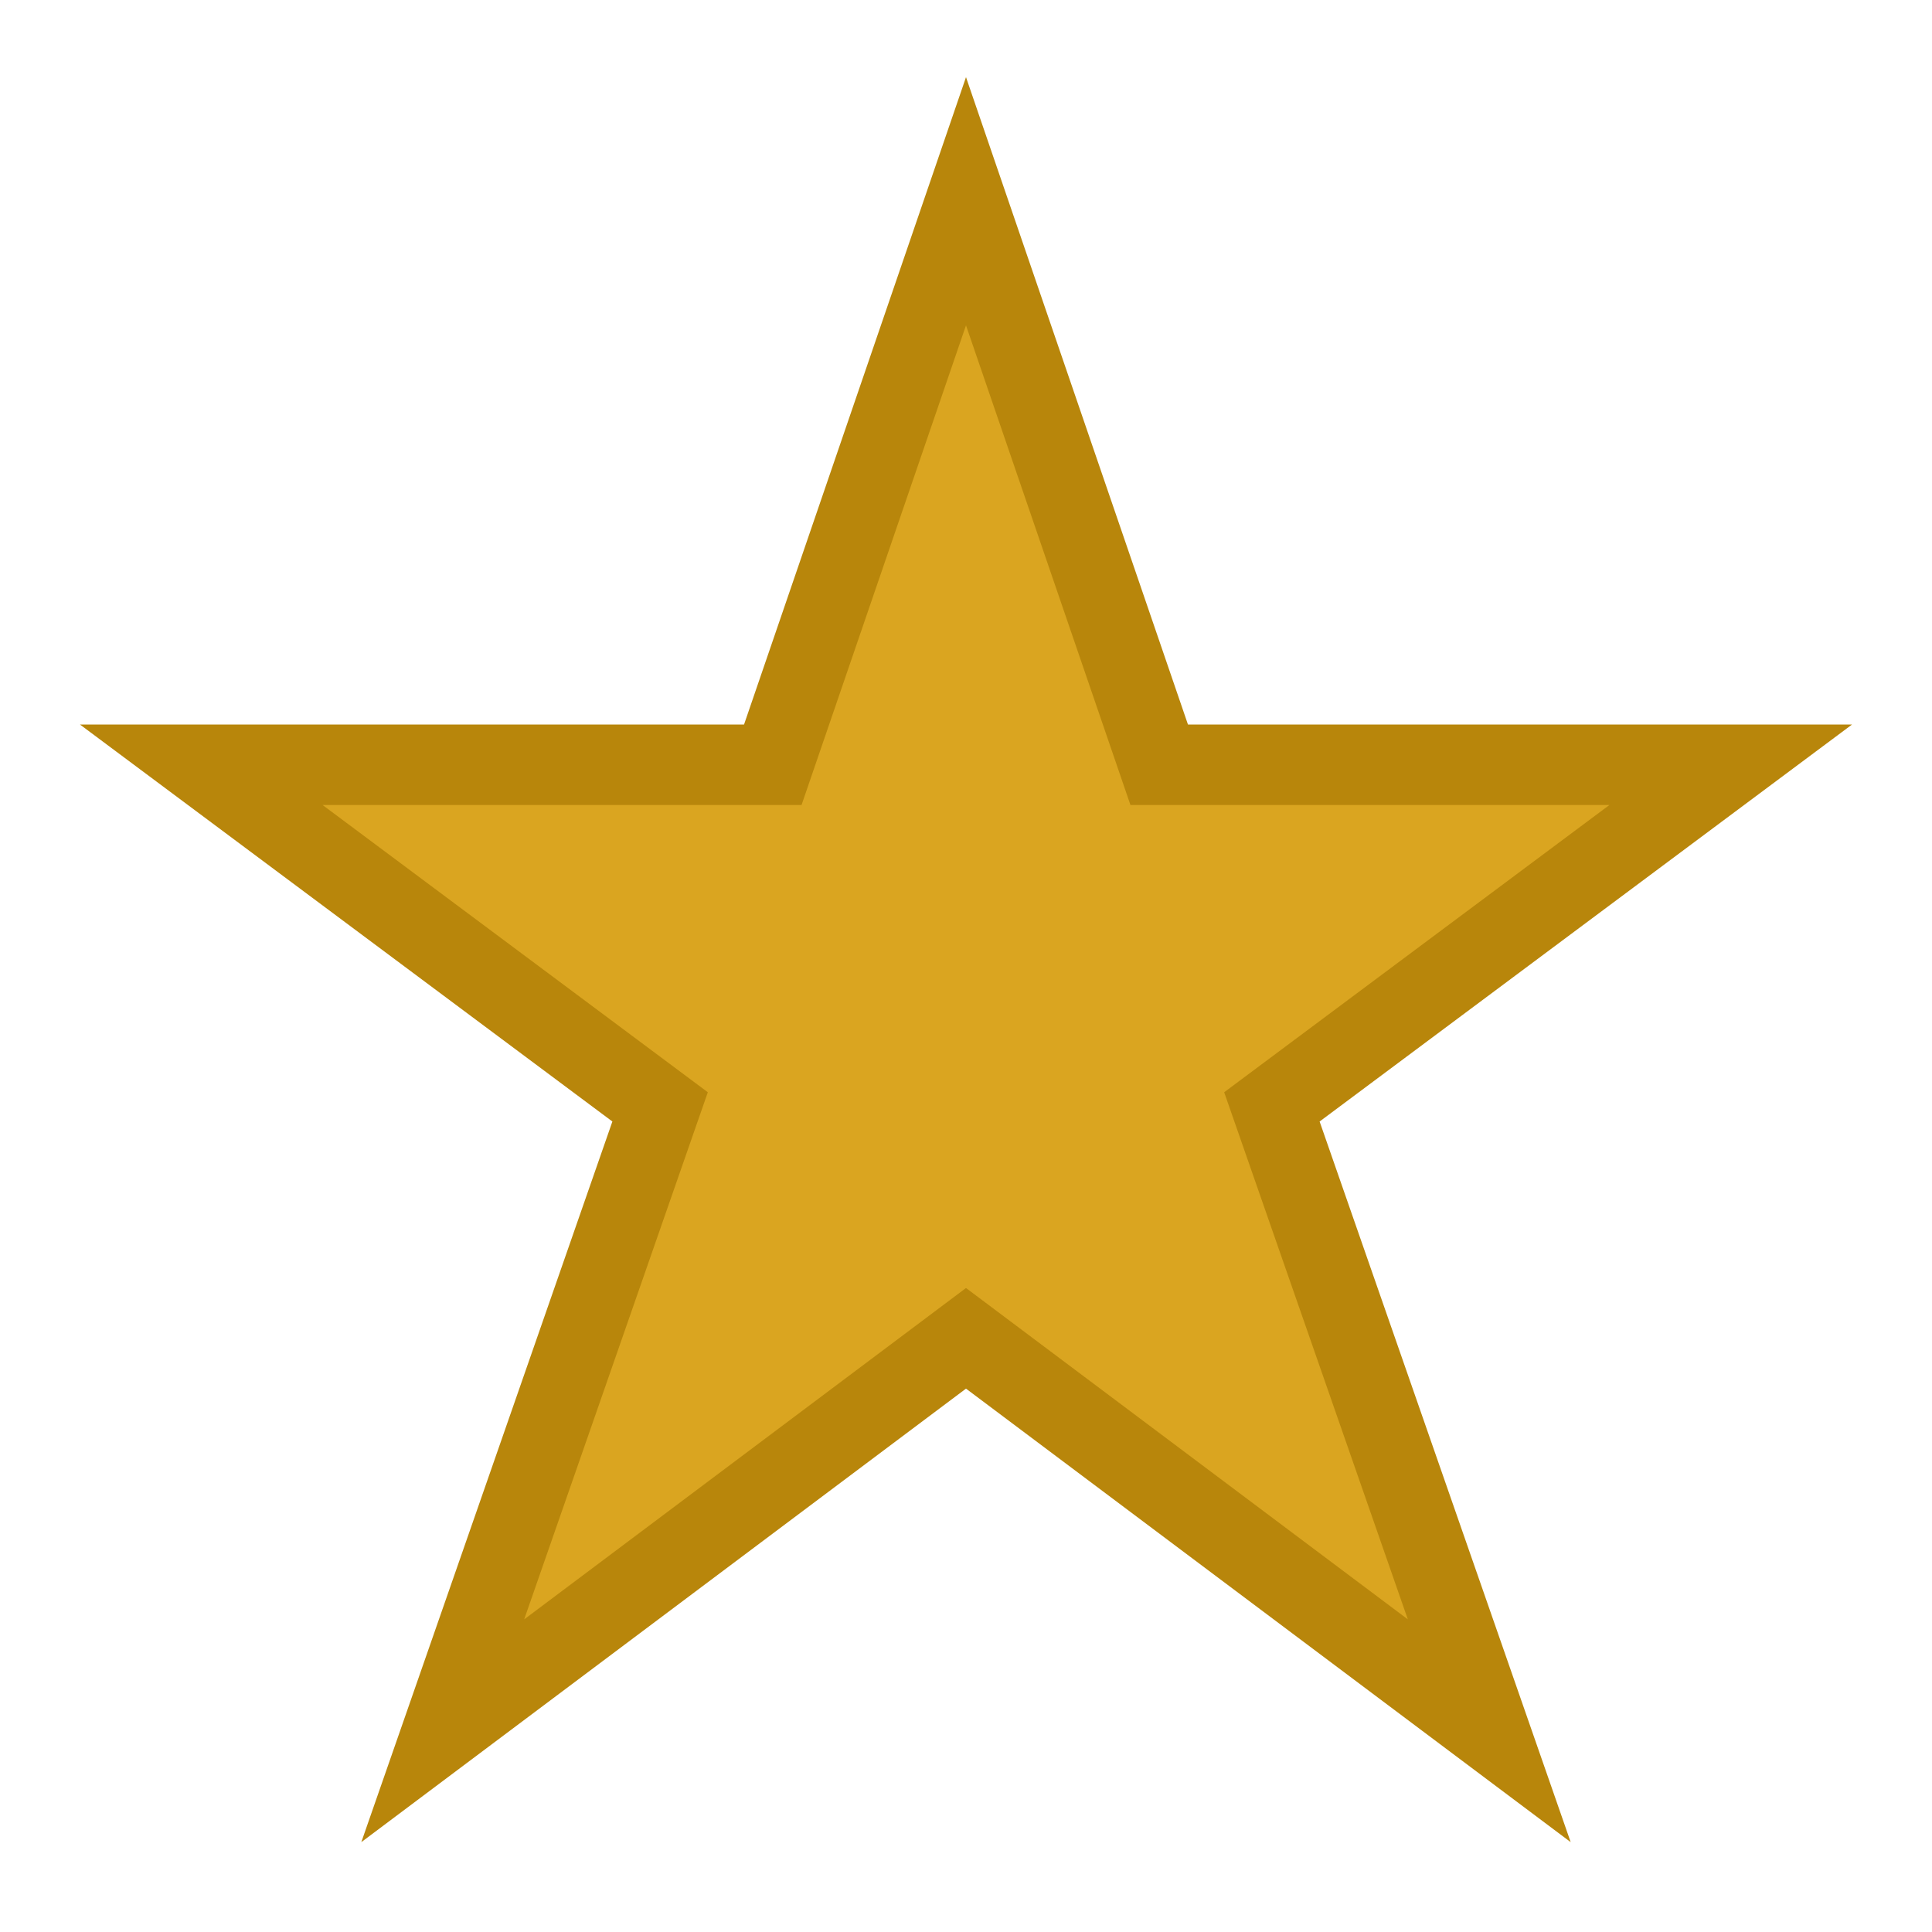 <?xml version="1.0" encoding="UTF-8"?>
<svg xmlns="http://www.w3.org/2000/svg" width="24" height="24">
  <path fill="#DAA520" stroke="#B8860B" d="M 12,2.5 14.4,9.5 21.5,9.5 15.8,13.75 18.5,21.5 12,16.625 5.5,21.5 8.2,13.75 2.5,9.5 9.6,9.5 z"/>
</svg>

